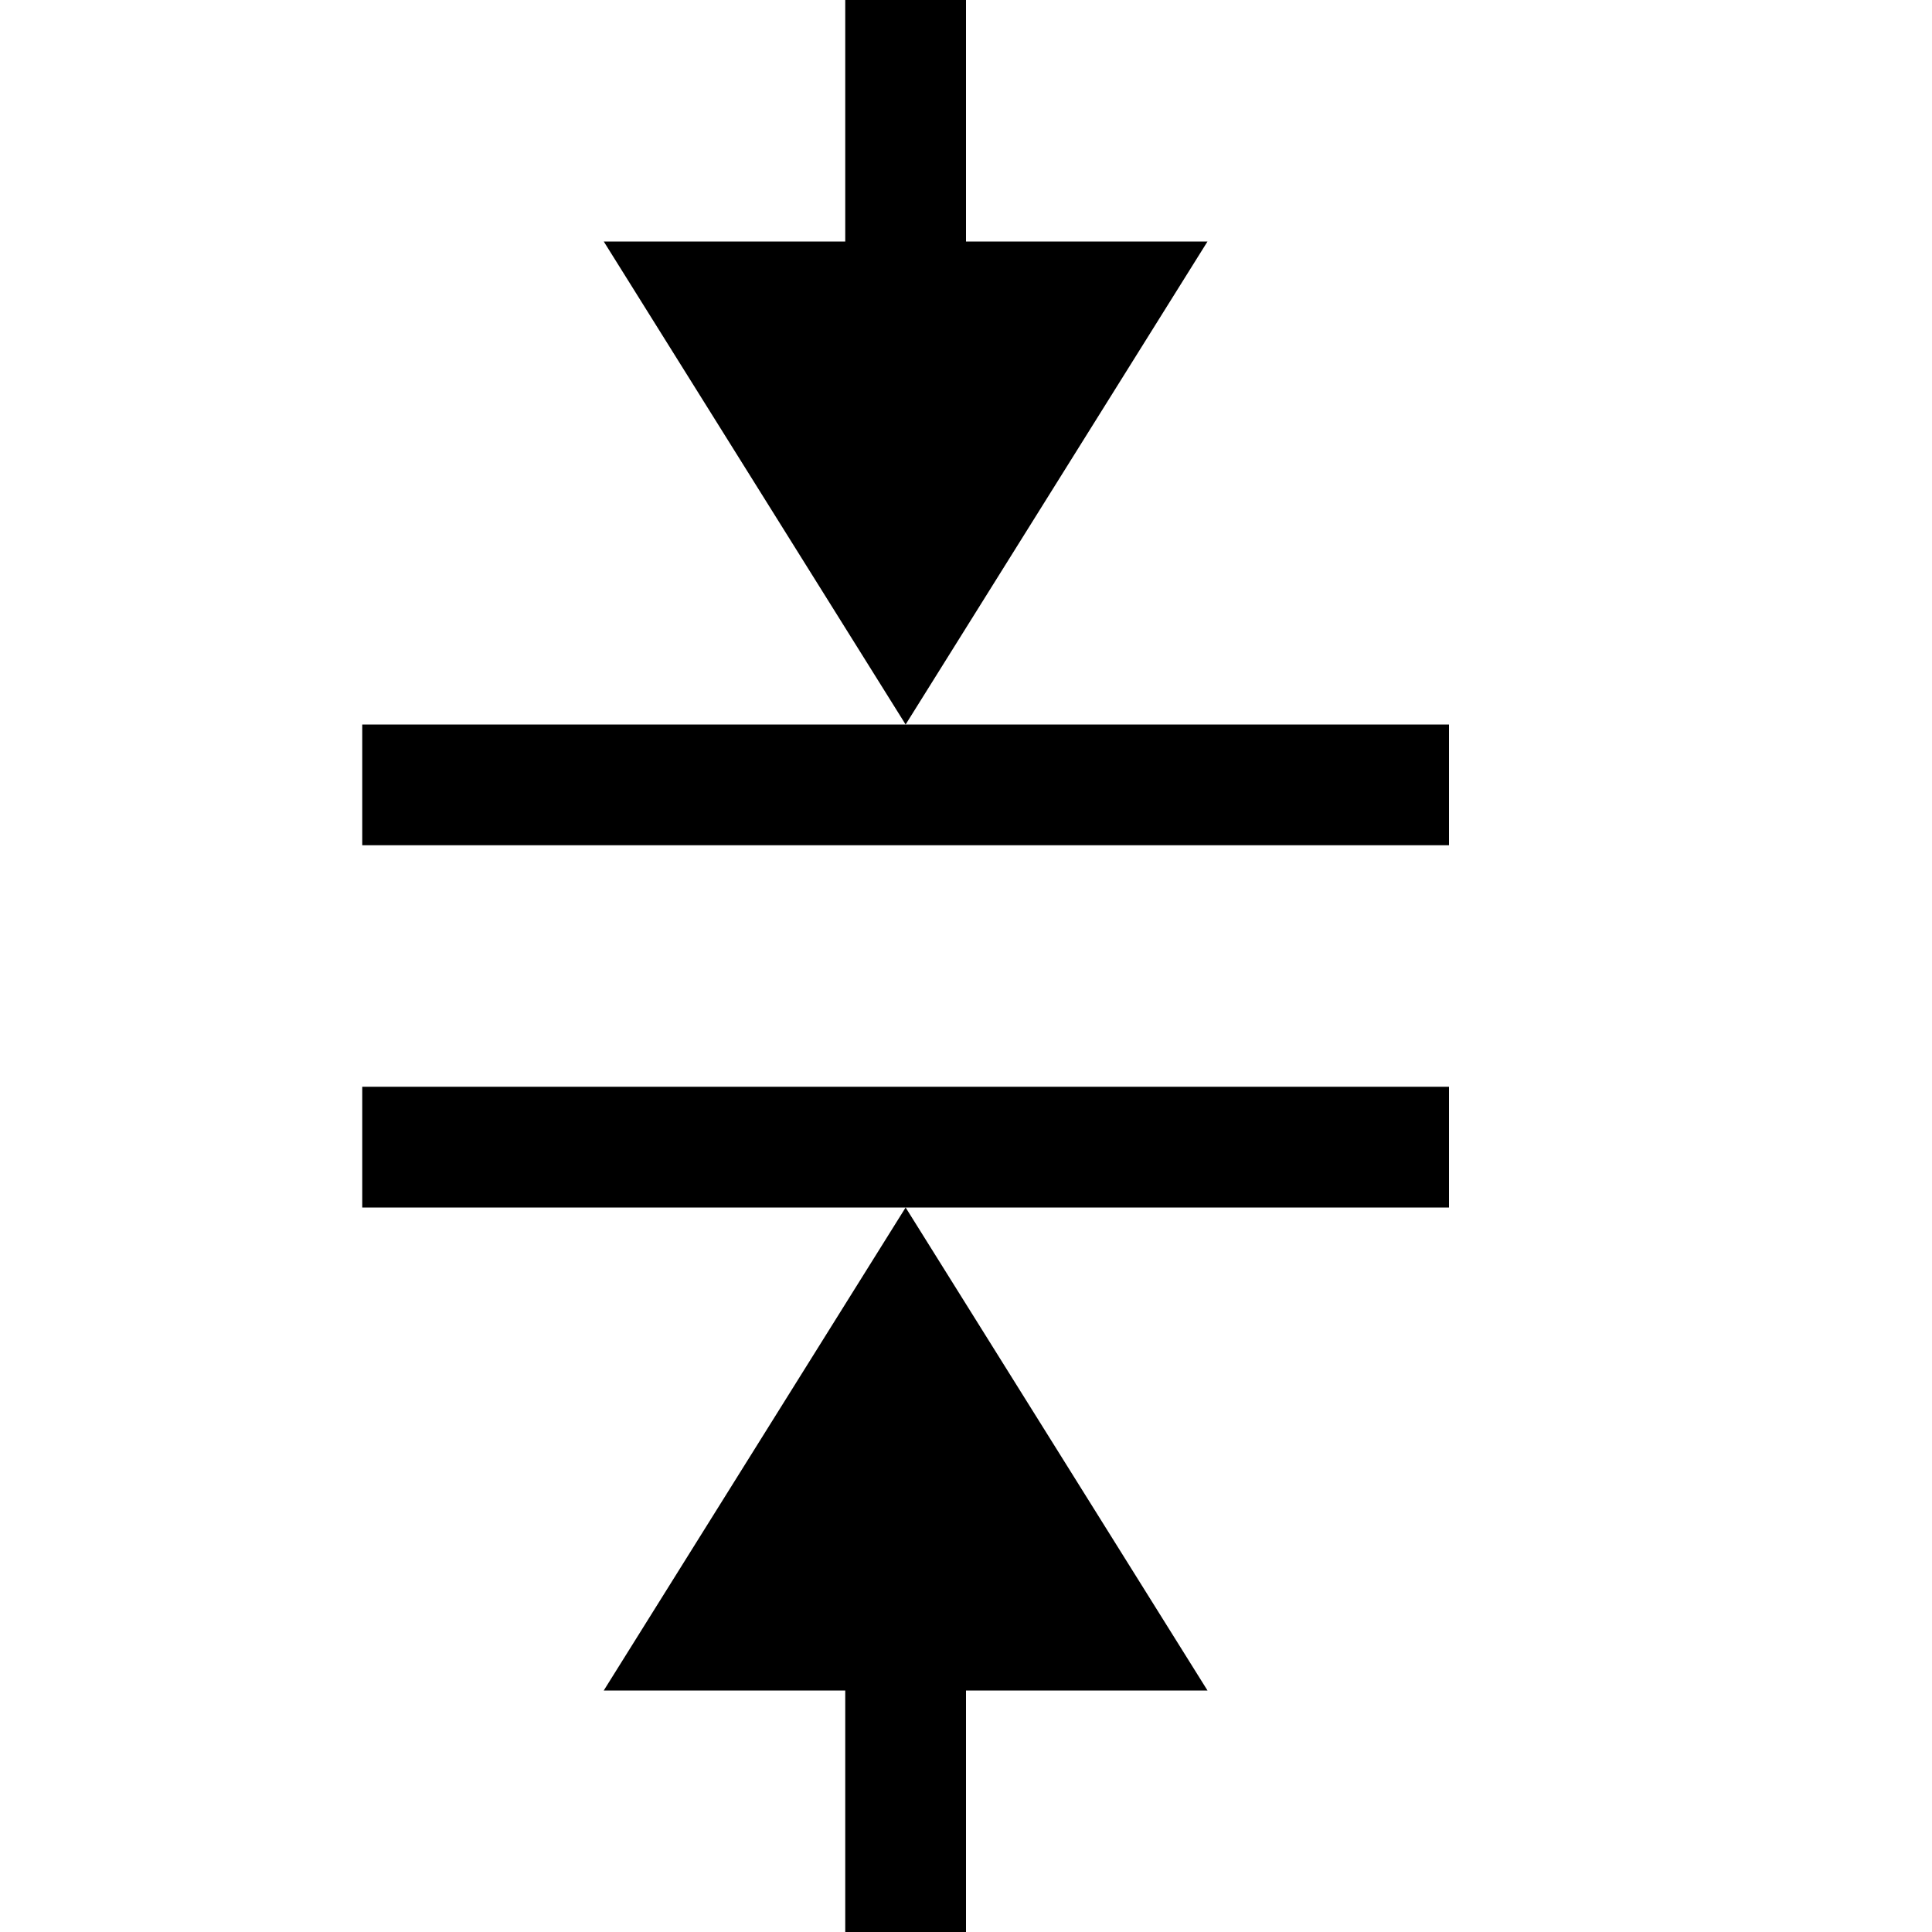 <?xml version="1.0" encoding="utf-8"?>
<svg xmlns="http://www.w3.org/2000/svg" width="512" height="512" viewBox="0 0 512 512">
  <path d="M240 192H96v32h288v-32zm144 96H96v32h288zM160 448h160l-80-128zm64 0h32v64h-32zm32-384V0h-32v64h-64l80 128 80-128z"/>
</svg>
